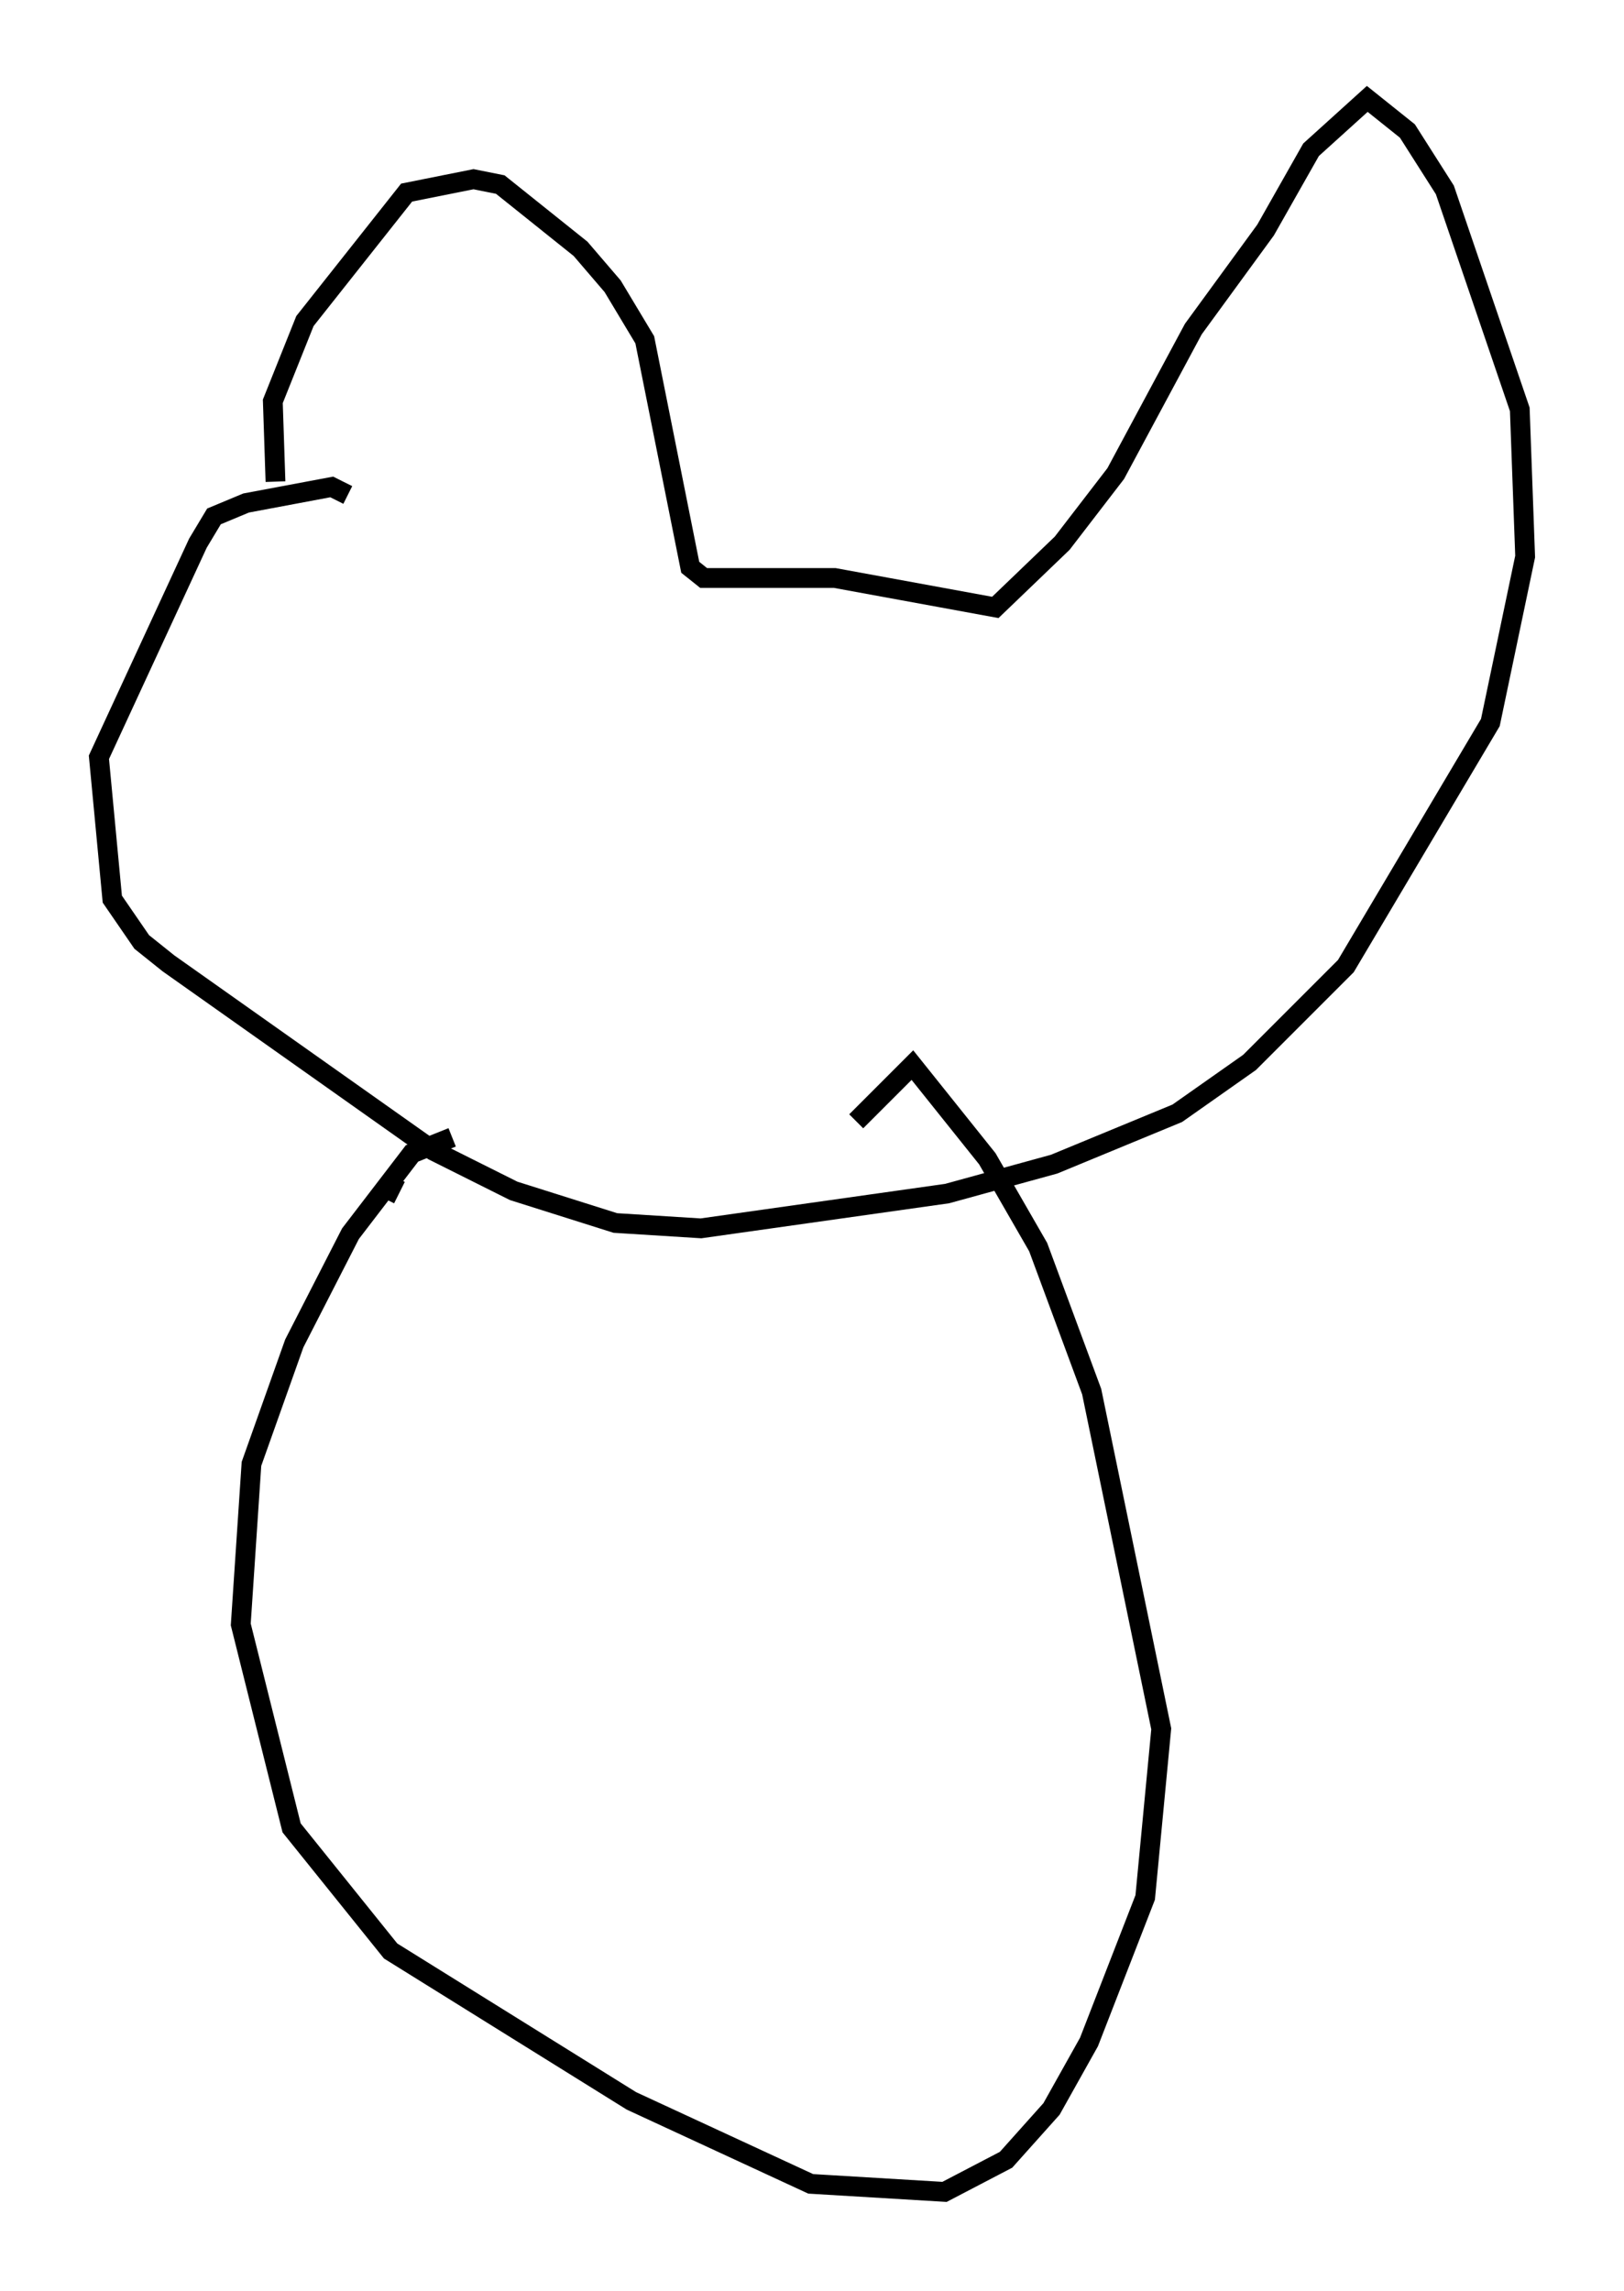 <?xml version="1.0" encoding="utf-8" ?>
<svg baseProfile="full" height="115.818" version="1.1" width="82.124" xmlns="http://www.w3.org/2000/svg" xmlns:ev="http://www.w3.org/2001/xml-events" xmlns:xlink="http://www.w3.org/1999/xlink"><defs /><rect fill="white" height="115.818" width="82.124" x="0" y="0" /><path d="M15.419, 31.928 m-1.488, -7.578 l-0.135, -4.059 1.624, -4.059 l5.142, -6.495 3.383, -0.677 l1.353, 0.271 4.059, 3.248 l1.624, 1.894 1.624, 2.706 l2.3, 11.502 0.677, 0.541 l6.631, 0.0 8.119, 1.488 l3.383, -3.248 2.706, -3.518 l3.924, -7.307 3.654, -5.007 l2.3, -4.059 2.842, -2.571 l2.03, 1.624 1.894, 2.977 l3.789, 11.096 0.271, 7.442 l-1.759, 8.39 -7.307, 12.314 l-4.871, 4.871 -3.654, 2.571 l-6.225, 2.571 -5.413, 1.488 l-12.449, 1.759 -4.33, -0.271 l-5.142, -1.624 -4.059, -2.03 l-13.396, -9.472 -1.353, -1.083 l-1.488, -2.165 -0.677, -7.172 l5.007, -10.825 0.812, -1.353 l1.624, -0.677 4.33, -0.812 l0.812, 0.406 m2.436, 34.506 l-0.541, 1.083 m3.383, -3.112 l-2.03, 0.812 -3.112, 4.059 l-2.842, 5.548 -2.165, 6.089 l-0.541, 8.119 2.571, 10.284 l5.007, 6.225 12.178, 7.578 l9.066, 4.195 6.766, 0.406 l3.112, -1.624 2.3, -2.571 l1.894, -3.383 2.842, -7.307 l0.812, -8.525 -3.518, -17.05 l-2.706, -7.307 -2.571, -4.465 l-3.789, -4.736 -2.842, 2.842 " fill="none" stroke="black" stroke-width="1" /></svg>
